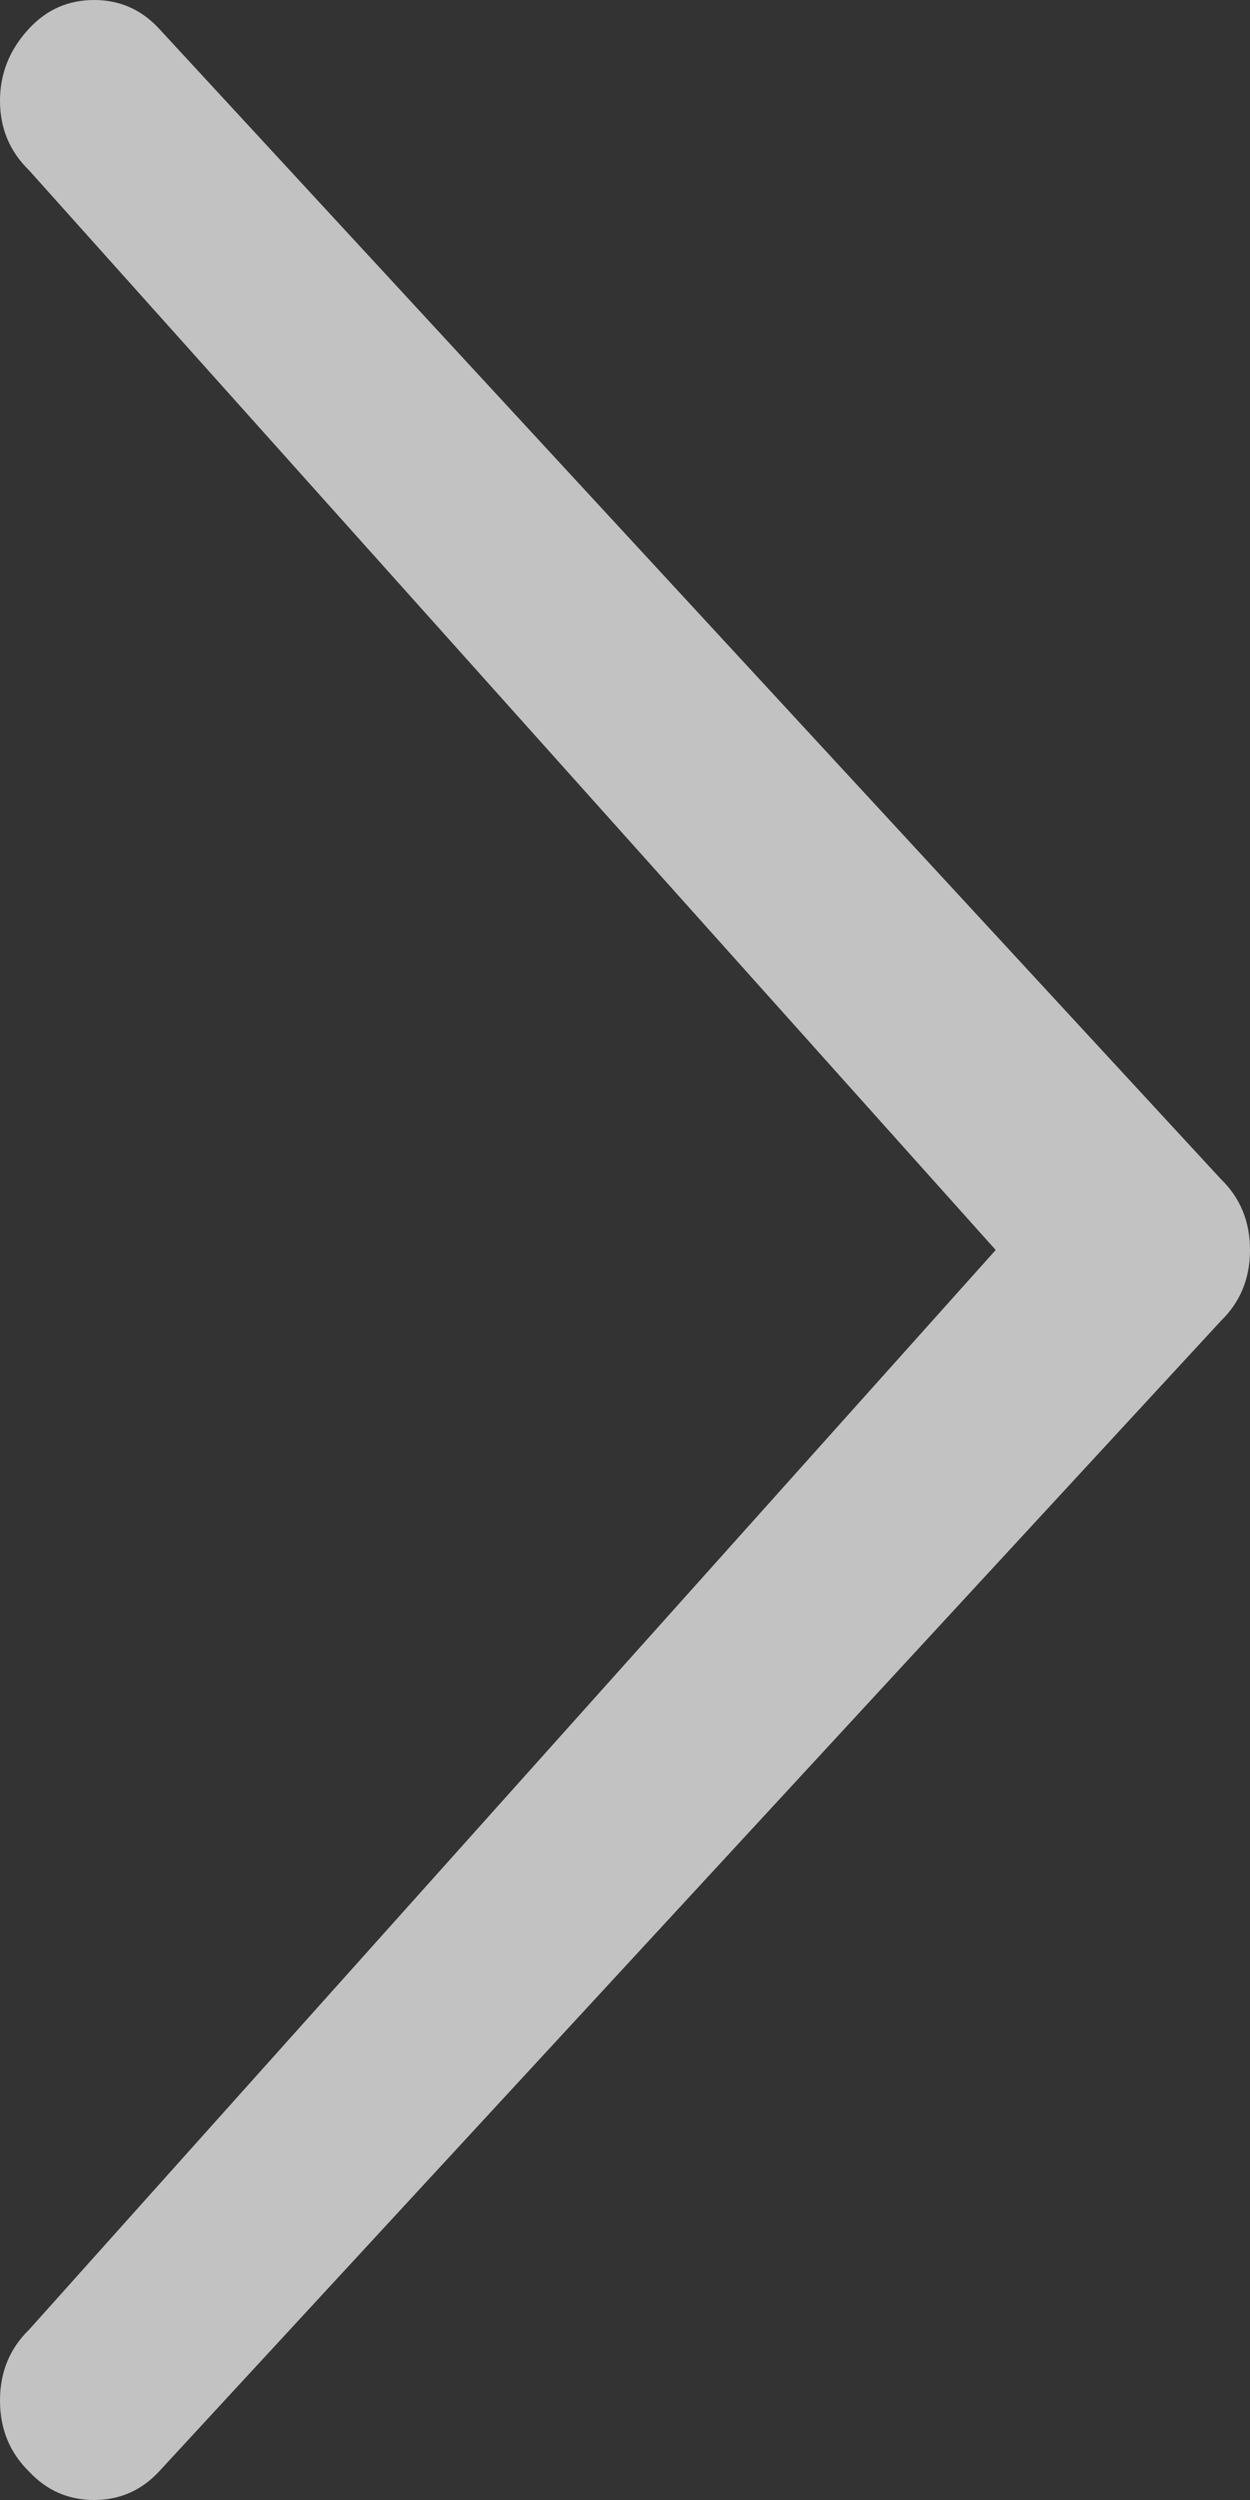 <svg width="9" height="18" viewBox="0 0 9 18" fill="none" xmlns="http://www.w3.org/2000/svg">
<rect x="0" y="0" width="9" height="18" fill="#333333" stroke="none"/>
<path opacity="0.7" fill-rule="evenodd" clip-rule="evenodd" d="M7.169 9L0.21 1.227C0.07 1.091 0 0.924 0 0.726C0 0.528 0.07 0.355 0.21 0.205C0.337 0.068 0.493 0 0.677 0C0.861 0 1.017 0.068 1.144 0.205L8.79 8.489C8.93 8.625 9 8.795 9 9C9 9.205 8.93 9.375 8.79 9.511L1.144 17.796C1.017 17.932 0.861 18 0.677 18C0.493 18 0.337 17.932 0.21 17.796C0.07 17.659 0 17.489 0 17.284C0 17.079 0.07 16.909 0.21 16.773L7.169 9Z" fill="white"/>
</svg>
